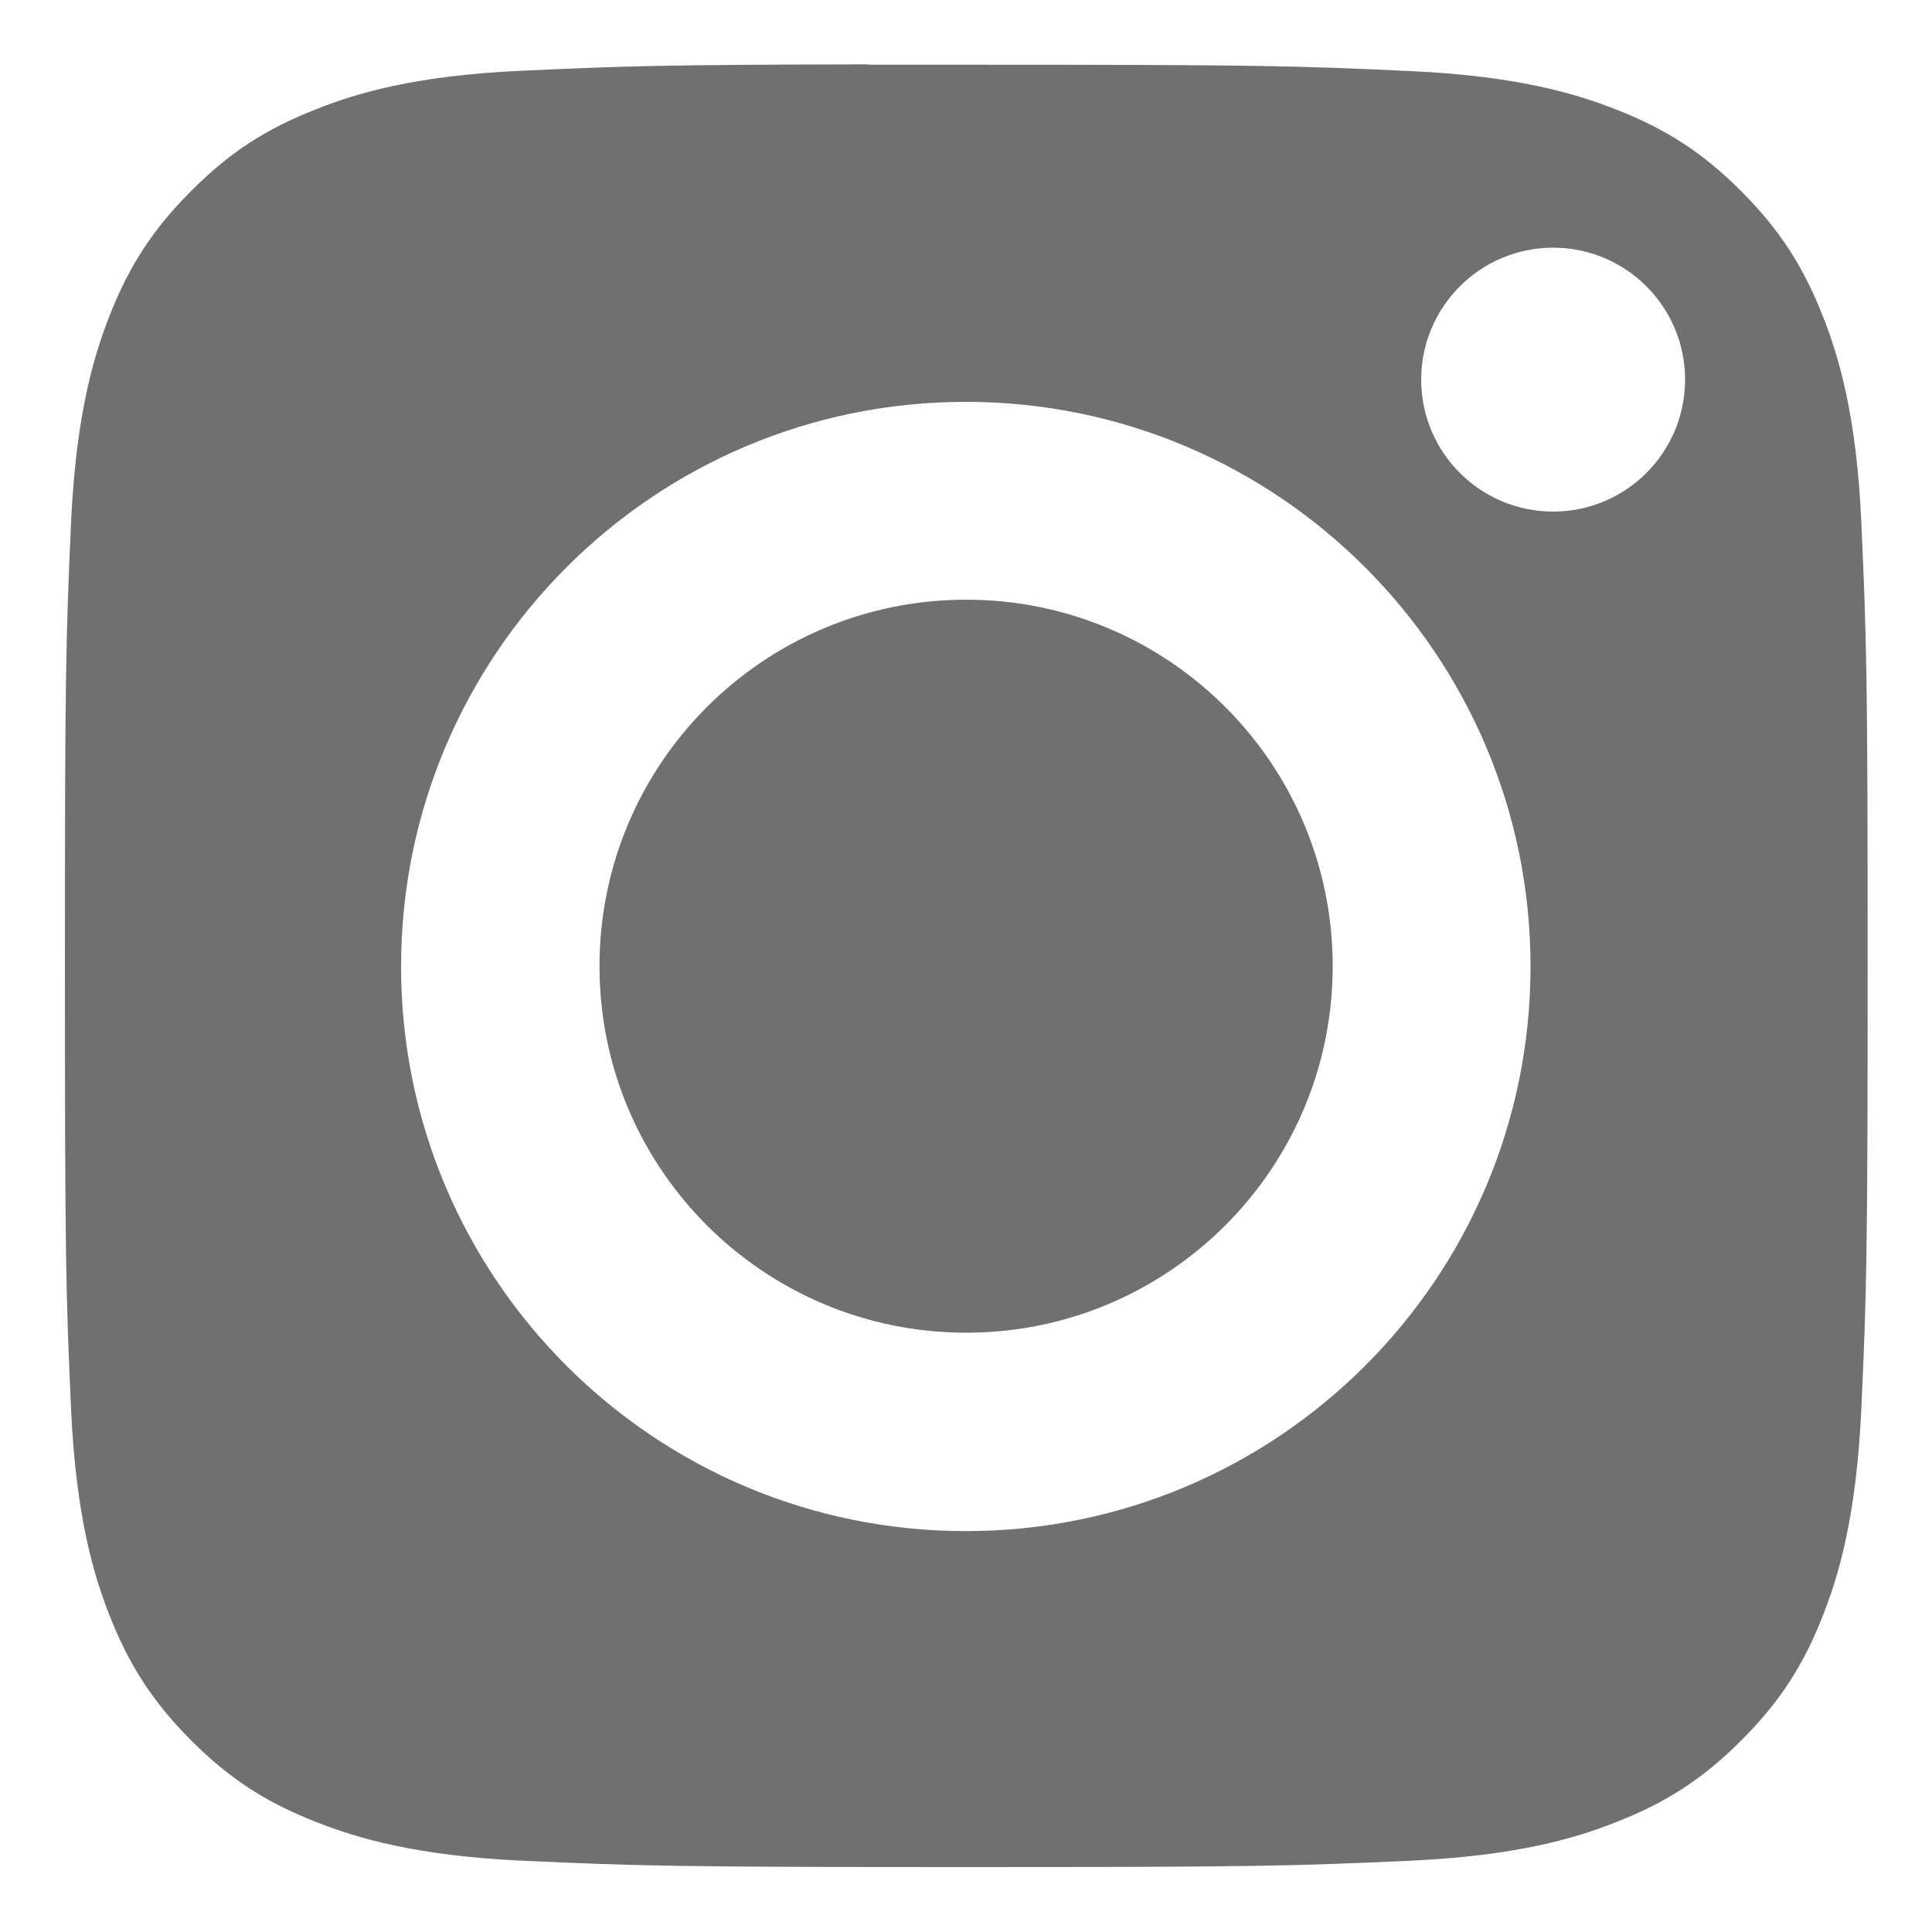 <svg width="10" height="10" viewBox="0 0 10 10" fill="none" xmlns="http://www.w3.org/2000/svg">
<path fill-rule="evenodd" clip-rule="evenodd" d="M4.491 0.335C4.59 0.335 4.697 0.335 4.812 0.335L5.001 0.335C6.521 0.335 6.701 0.34 7.301 0.368C7.856 0.393 8.157 0.486 8.358 0.564C8.623 0.667 8.813 0.79 9.012 0.989C9.211 1.189 9.334 1.378 9.438 1.644C9.516 1.844 9.609 2.145 9.634 2.7C9.661 3.3 9.667 3.48 9.667 4.999C9.667 6.518 9.661 6.699 9.634 7.298C9.608 7.853 9.516 8.155 9.438 8.355C9.335 8.621 9.211 8.81 9.012 9.009C8.813 9.208 8.624 9.331 8.358 9.434C8.157 9.513 7.856 9.605 7.301 9.631C6.701 9.658 6.521 9.664 5.001 9.664C3.482 9.664 3.302 9.658 2.702 9.631C2.147 9.605 1.845 9.512 1.645 9.434C1.379 9.331 1.189 9.208 0.99 9.009C0.791 8.809 0.668 8.62 0.564 8.354C0.486 8.154 0.394 7.853 0.368 7.298C0.341 6.698 0.336 6.518 0.336 4.998C0.336 3.478 0.341 3.299 0.368 2.699C0.394 2.144 0.486 1.843 0.564 1.642C0.667 1.377 0.791 1.187 0.99 0.988C1.189 0.788 1.379 0.665 1.645 0.562C1.845 0.483 2.147 0.391 2.702 0.366C3.227 0.342 3.43 0.335 4.491 0.333V0.335ZM8.039 1.282C7.662 1.282 7.356 1.588 7.356 1.965C7.356 2.342 7.662 2.648 8.039 2.648C8.416 2.648 8.722 2.342 8.722 1.965C8.722 1.588 8.416 1.282 8.039 1.282V1.282ZM2.076 5.003C2.076 3.389 3.385 2.08 4.999 2.08C6.613 2.08 7.922 3.389 7.922 5.003C7.922 6.617 6.613 7.925 4.999 7.925C3.385 7.925 2.076 6.617 2.076 5.003Z" fill="#707070"/>
<path fill-rule="evenodd" clip-rule="evenodd" d="M5.001 3.104C6.048 3.104 6.898 3.953 6.898 5.001C6.898 6.049 6.048 6.898 5.001 6.898C3.953 6.898 3.103 6.049 3.103 5.001C3.103 3.953 3.953 3.104 5.001 3.104V3.104Z" fill="#707070"/>
</svg>
